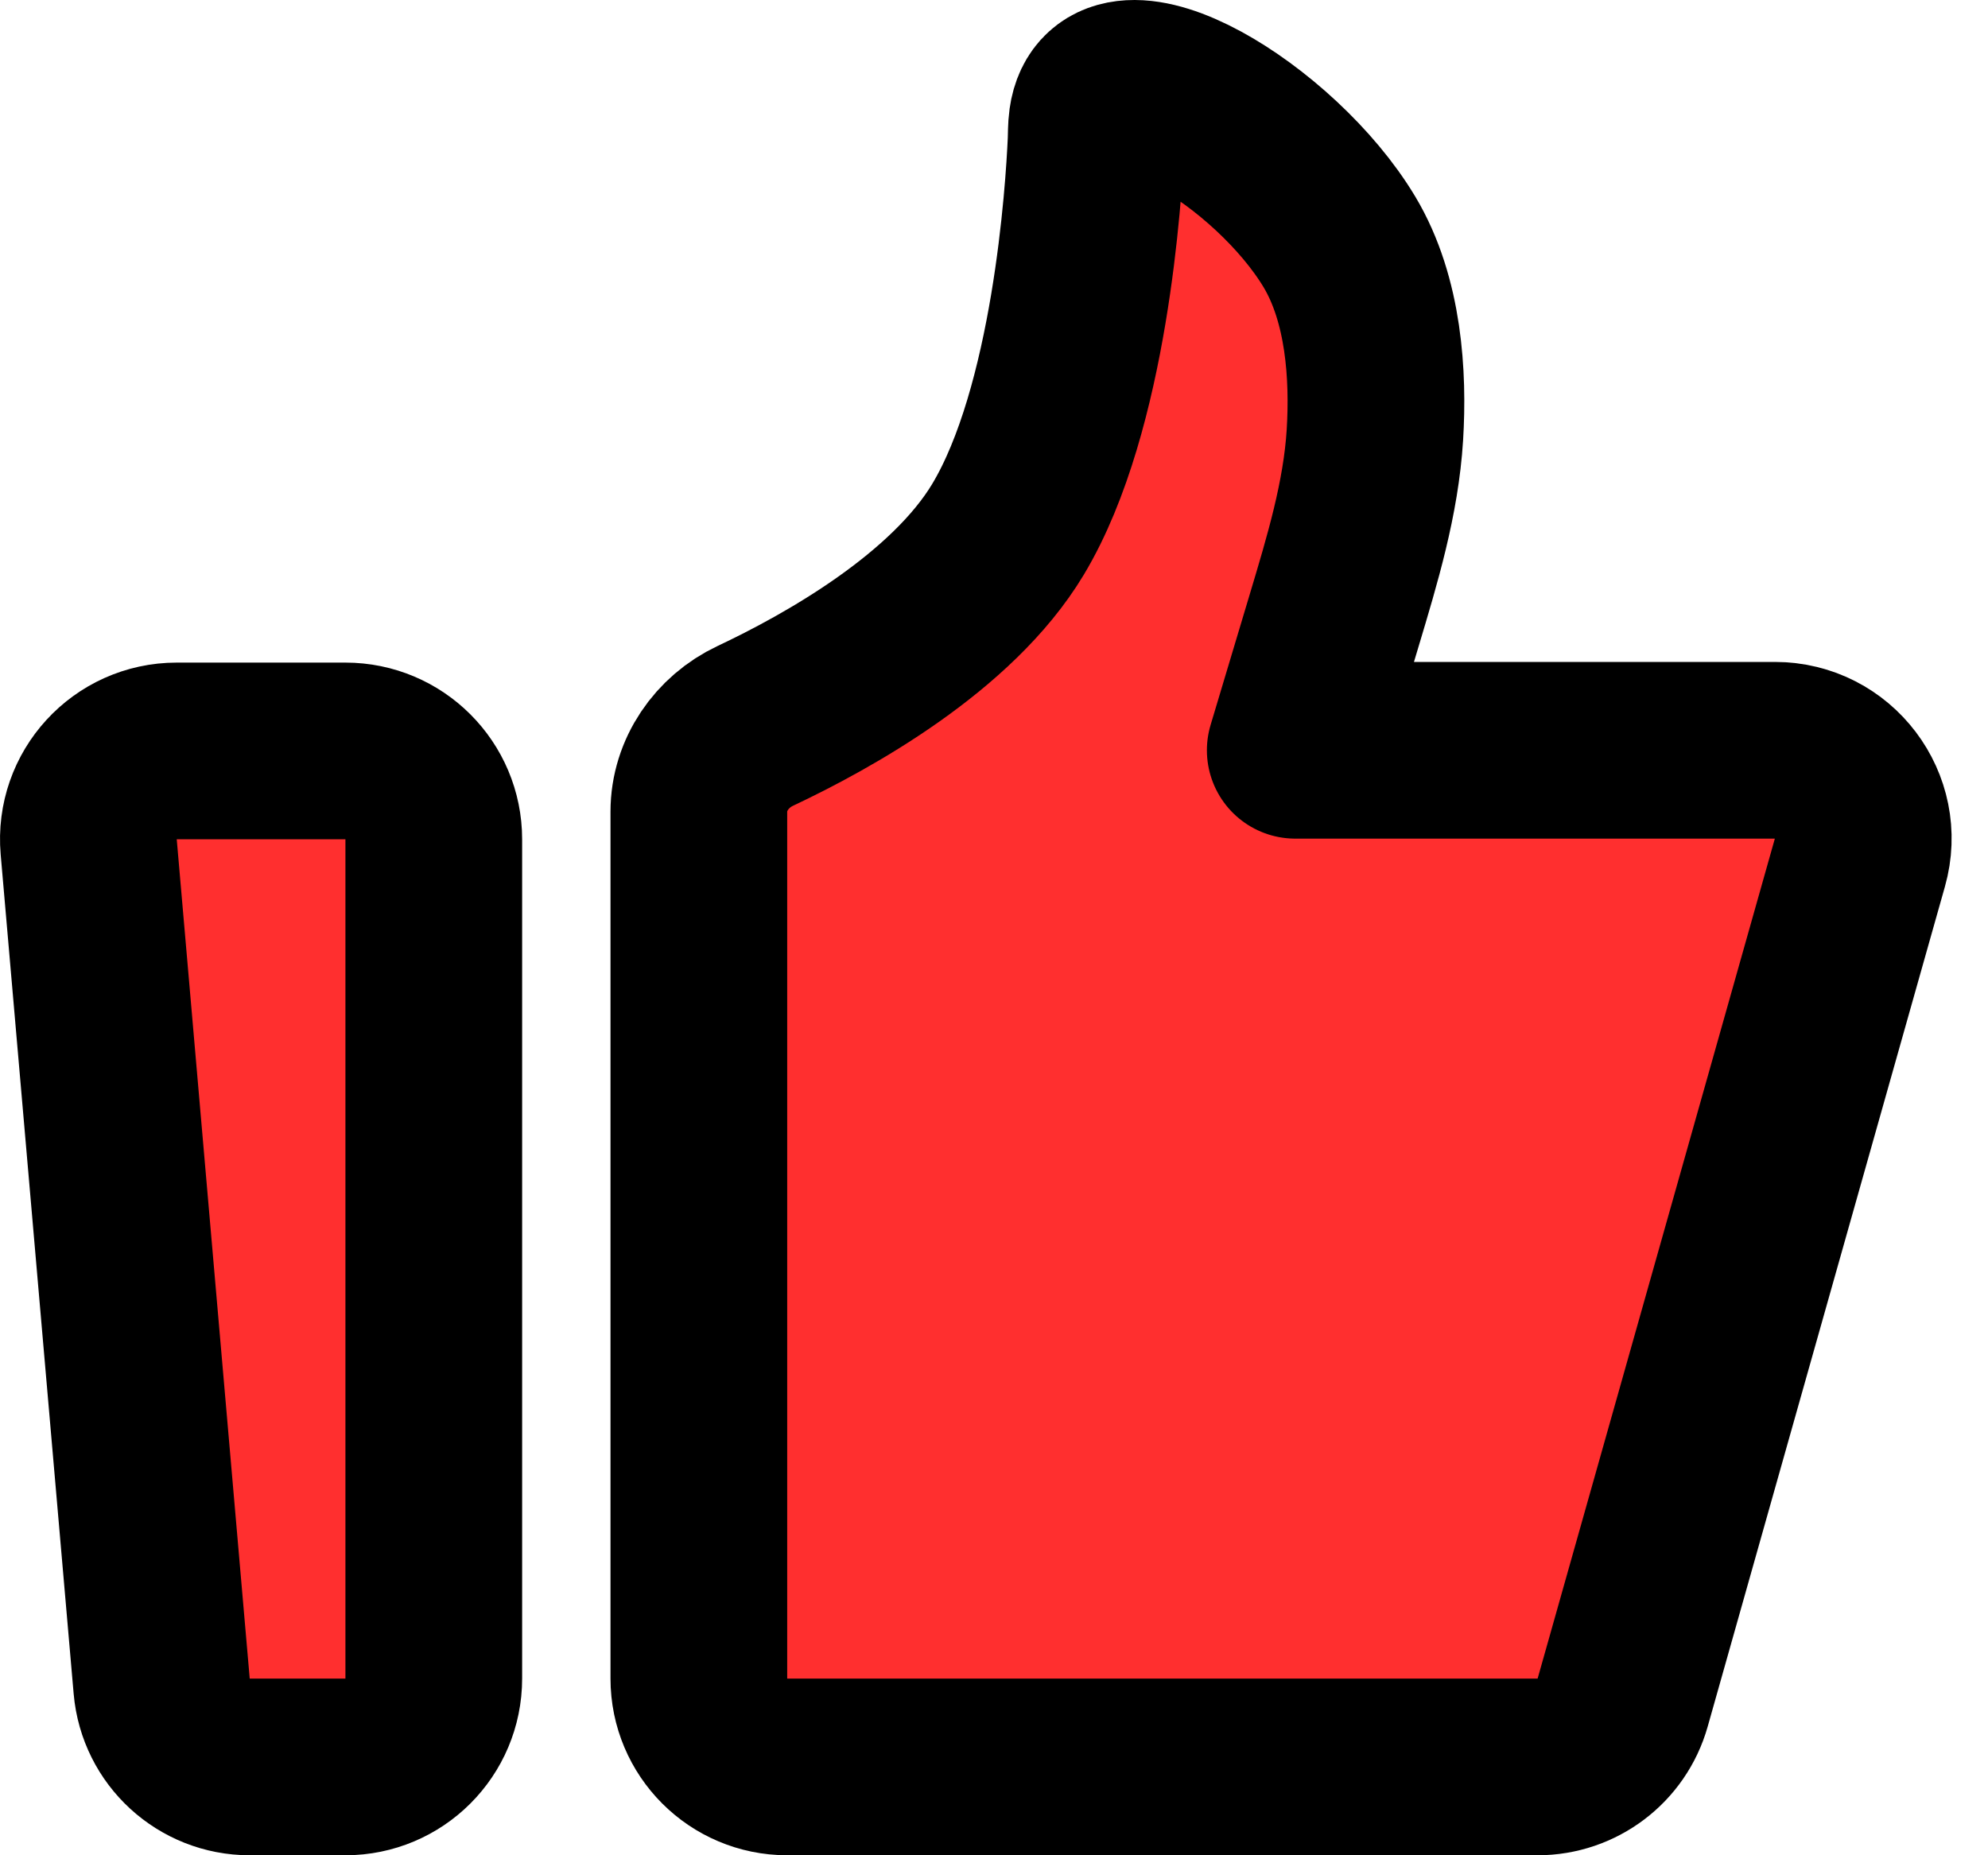 <svg width="45" height="42" viewBox="0 0 45 42" fill="none" xmlns="http://www.w3.org/2000/svg">
<path d="M2.008 19.173C1.906 18.005 2.827 17 4 17H7.819C8.923 17 9.819 17.895 9.819 19V38C9.819 39.105 8.923 40 7.819 40H5.652C4.615 40 3.75 39.207 3.66 38.173L2.008 19.173Z" fill="#FF2F2F" stroke="black" stroke-width="4" stroke-linecap="round" stroke-linejoin="round"/>
<path d="M15.819 18.375C15.819 17.539 16.338 16.791 17.094 16.434C18.743 15.657 21.552 14.094 22.819 11.98C24.452 9.257 24.76 4.336 24.81 3.209C24.817 3.051 24.812 2.893 24.834 2.737C25.105 0.784 28.873 3.065 30.319 5.476C31.103 6.785 31.204 8.504 31.122 9.846C31.033 11.283 30.612 12.67 30.199 14.048L29.319 16.985H40.176C41.502 16.985 42.461 18.252 42.1 19.528L36.73 38.544C36.487 39.405 35.701 40 34.805 40H17.819C16.714 40 15.819 39.105 15.819 38V18.375Z" fill="#FF2F2F" stroke="black" stroke-width="4" stroke-linecap="round" stroke-linejoin="round"/>
</svg>

